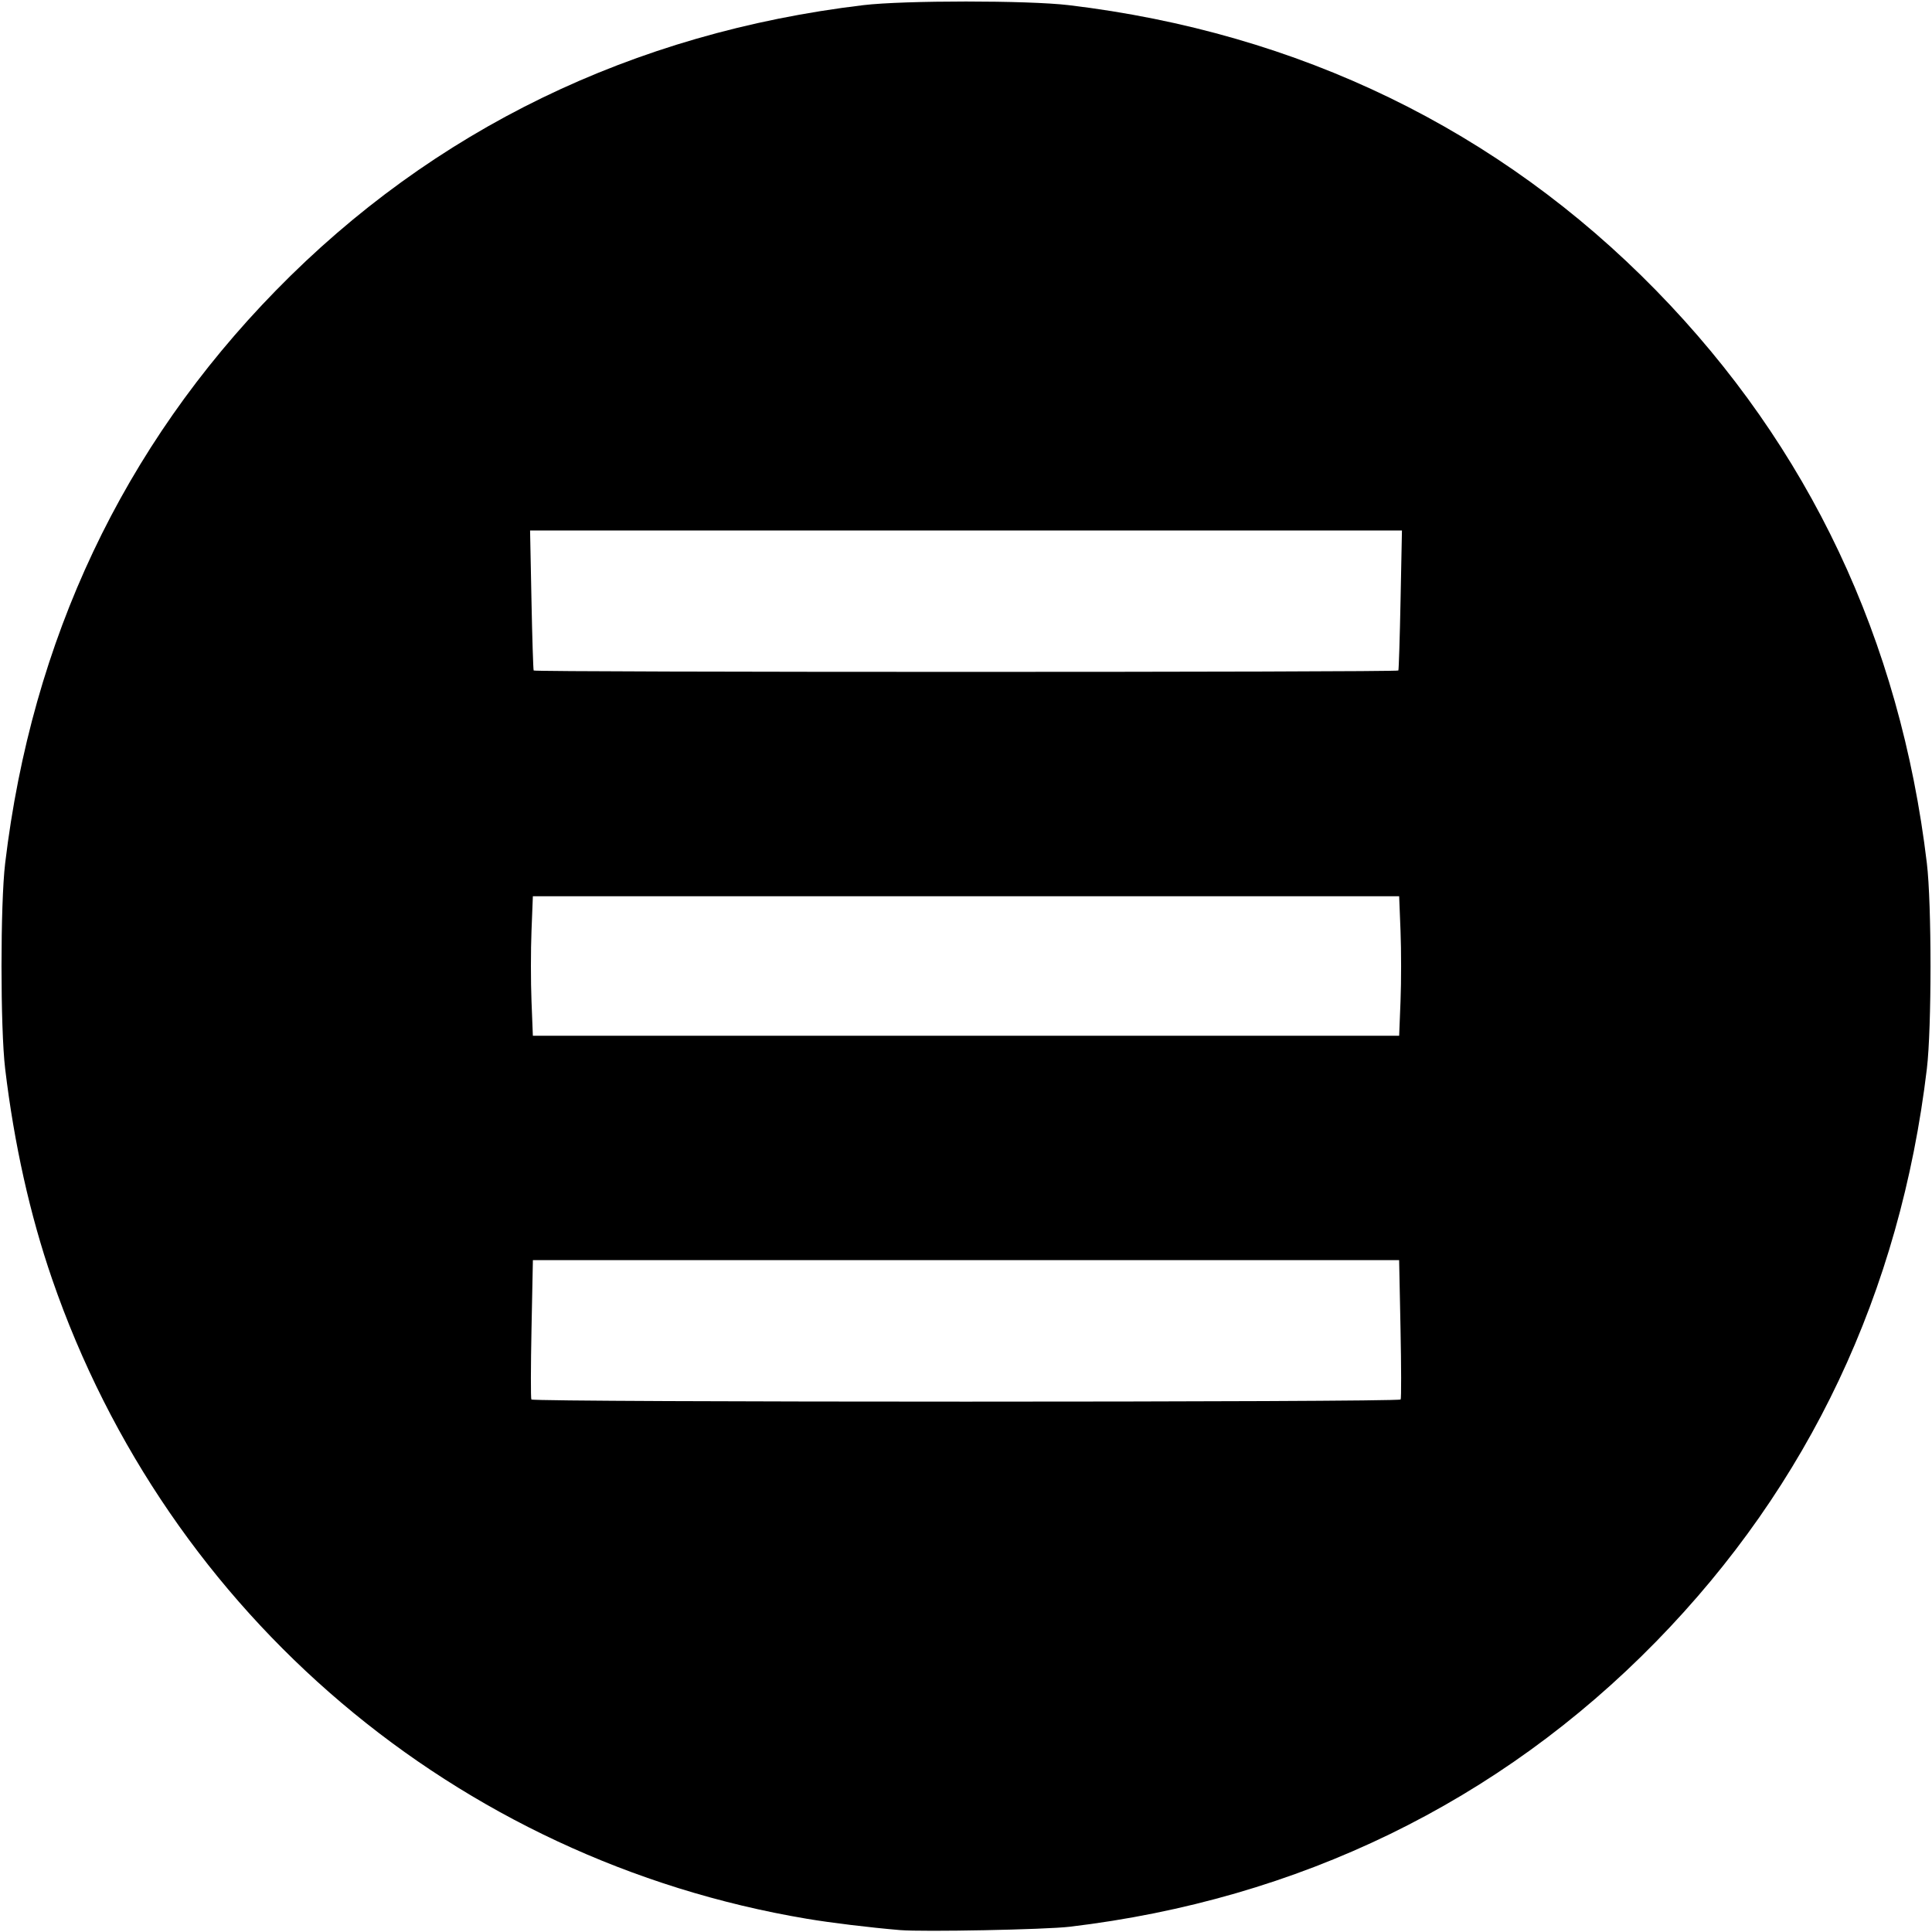 <?xml version="1.0" encoding="UTF-8"?>
<svg width="1281px" height="1281px" viewBox="0 0 1281 1281" version="1.1" xmlns="http://www.w3.org/2000/svg" xmlns:xlink="http://www.w3.org/1999/xlink">
    <!-- Generator: Sketch 57.1 (83088) - https://sketch.com -->
    <title>Slice 1</title>
    <desc>Created with Sketch.</desc>
    <g id="Page-1" stroke="none" stroke-width="1" fill="none" fill-rule="evenodd">
        <g id="noun_menu_848364" fill="#000000" fill-rule="nonzero">
            <g id="Group" transform="translate(0.07, 0.697)">
                <path d="M596.688,1279.039 C576.099,1277.284 550.933,1274.224 534.839,1271.518 C302.555,1232.467 111.309,1070.33 34.446,847.291 C19.819,804.846 9.291,757.666 3.351,707.937 C0.122,680.909 0.122,598.715 3.351,571.687 C21.058,423.451 81.502,295.582 182.889,191.875 C287.026,85.354 419.583,20.969 572.313,2.724 C599.341,-0.504 681.535,-0.504 708.563,2.724 C861.293,20.969 993.85,85.354 1097.988,191.875 C1199.374,295.582 1259.818,423.451 1277.525,571.687 C1280.754,598.715 1280.754,680.909 1277.525,707.937 C1259.818,856.173 1199.374,984.041 1097.988,1087.749 C994.054,1194.062 860.99,1258.77 709.188,1276.82 C693.203,1278.72 611.793,1280.326 596.688,1279.039 Z M928.624,927.214 C929.082,926.472 929.042,905.378 928.536,880.339 L927.614,834.812 L640.438,834.812 L353.262,834.812 L352.341,880.339 C351.834,905.378 351.794,926.472 352.252,927.214 C353.433,929.125 927.443,929.125 928.624,927.214 L928.624,927.214 Z M928.546,662.937 C929.048,650.218 929.048,629.406 928.546,616.687 L927.634,593.562 L640.438,593.562 L353.242,593.562 L352.33,616.687 C351.828,629.406 351.828,650.218 352.33,662.937 L353.242,686.062 L640.438,686.062 L927.634,686.062 L928.546,662.937 Z M927.096,443.874 C927.402,443.359 928.063,422.265 928.566,396.999 L929.479,351.062 L640.438,351.062 L351.397,351.062 L352.311,396.999 C352.813,422.265 353.475,443.359 353.78,443.874 C354.507,445.1 926.37,445.1 927.096,443.874 Z" id="Shape"></path>
            </g>
        </g>
    </g>
</svg>